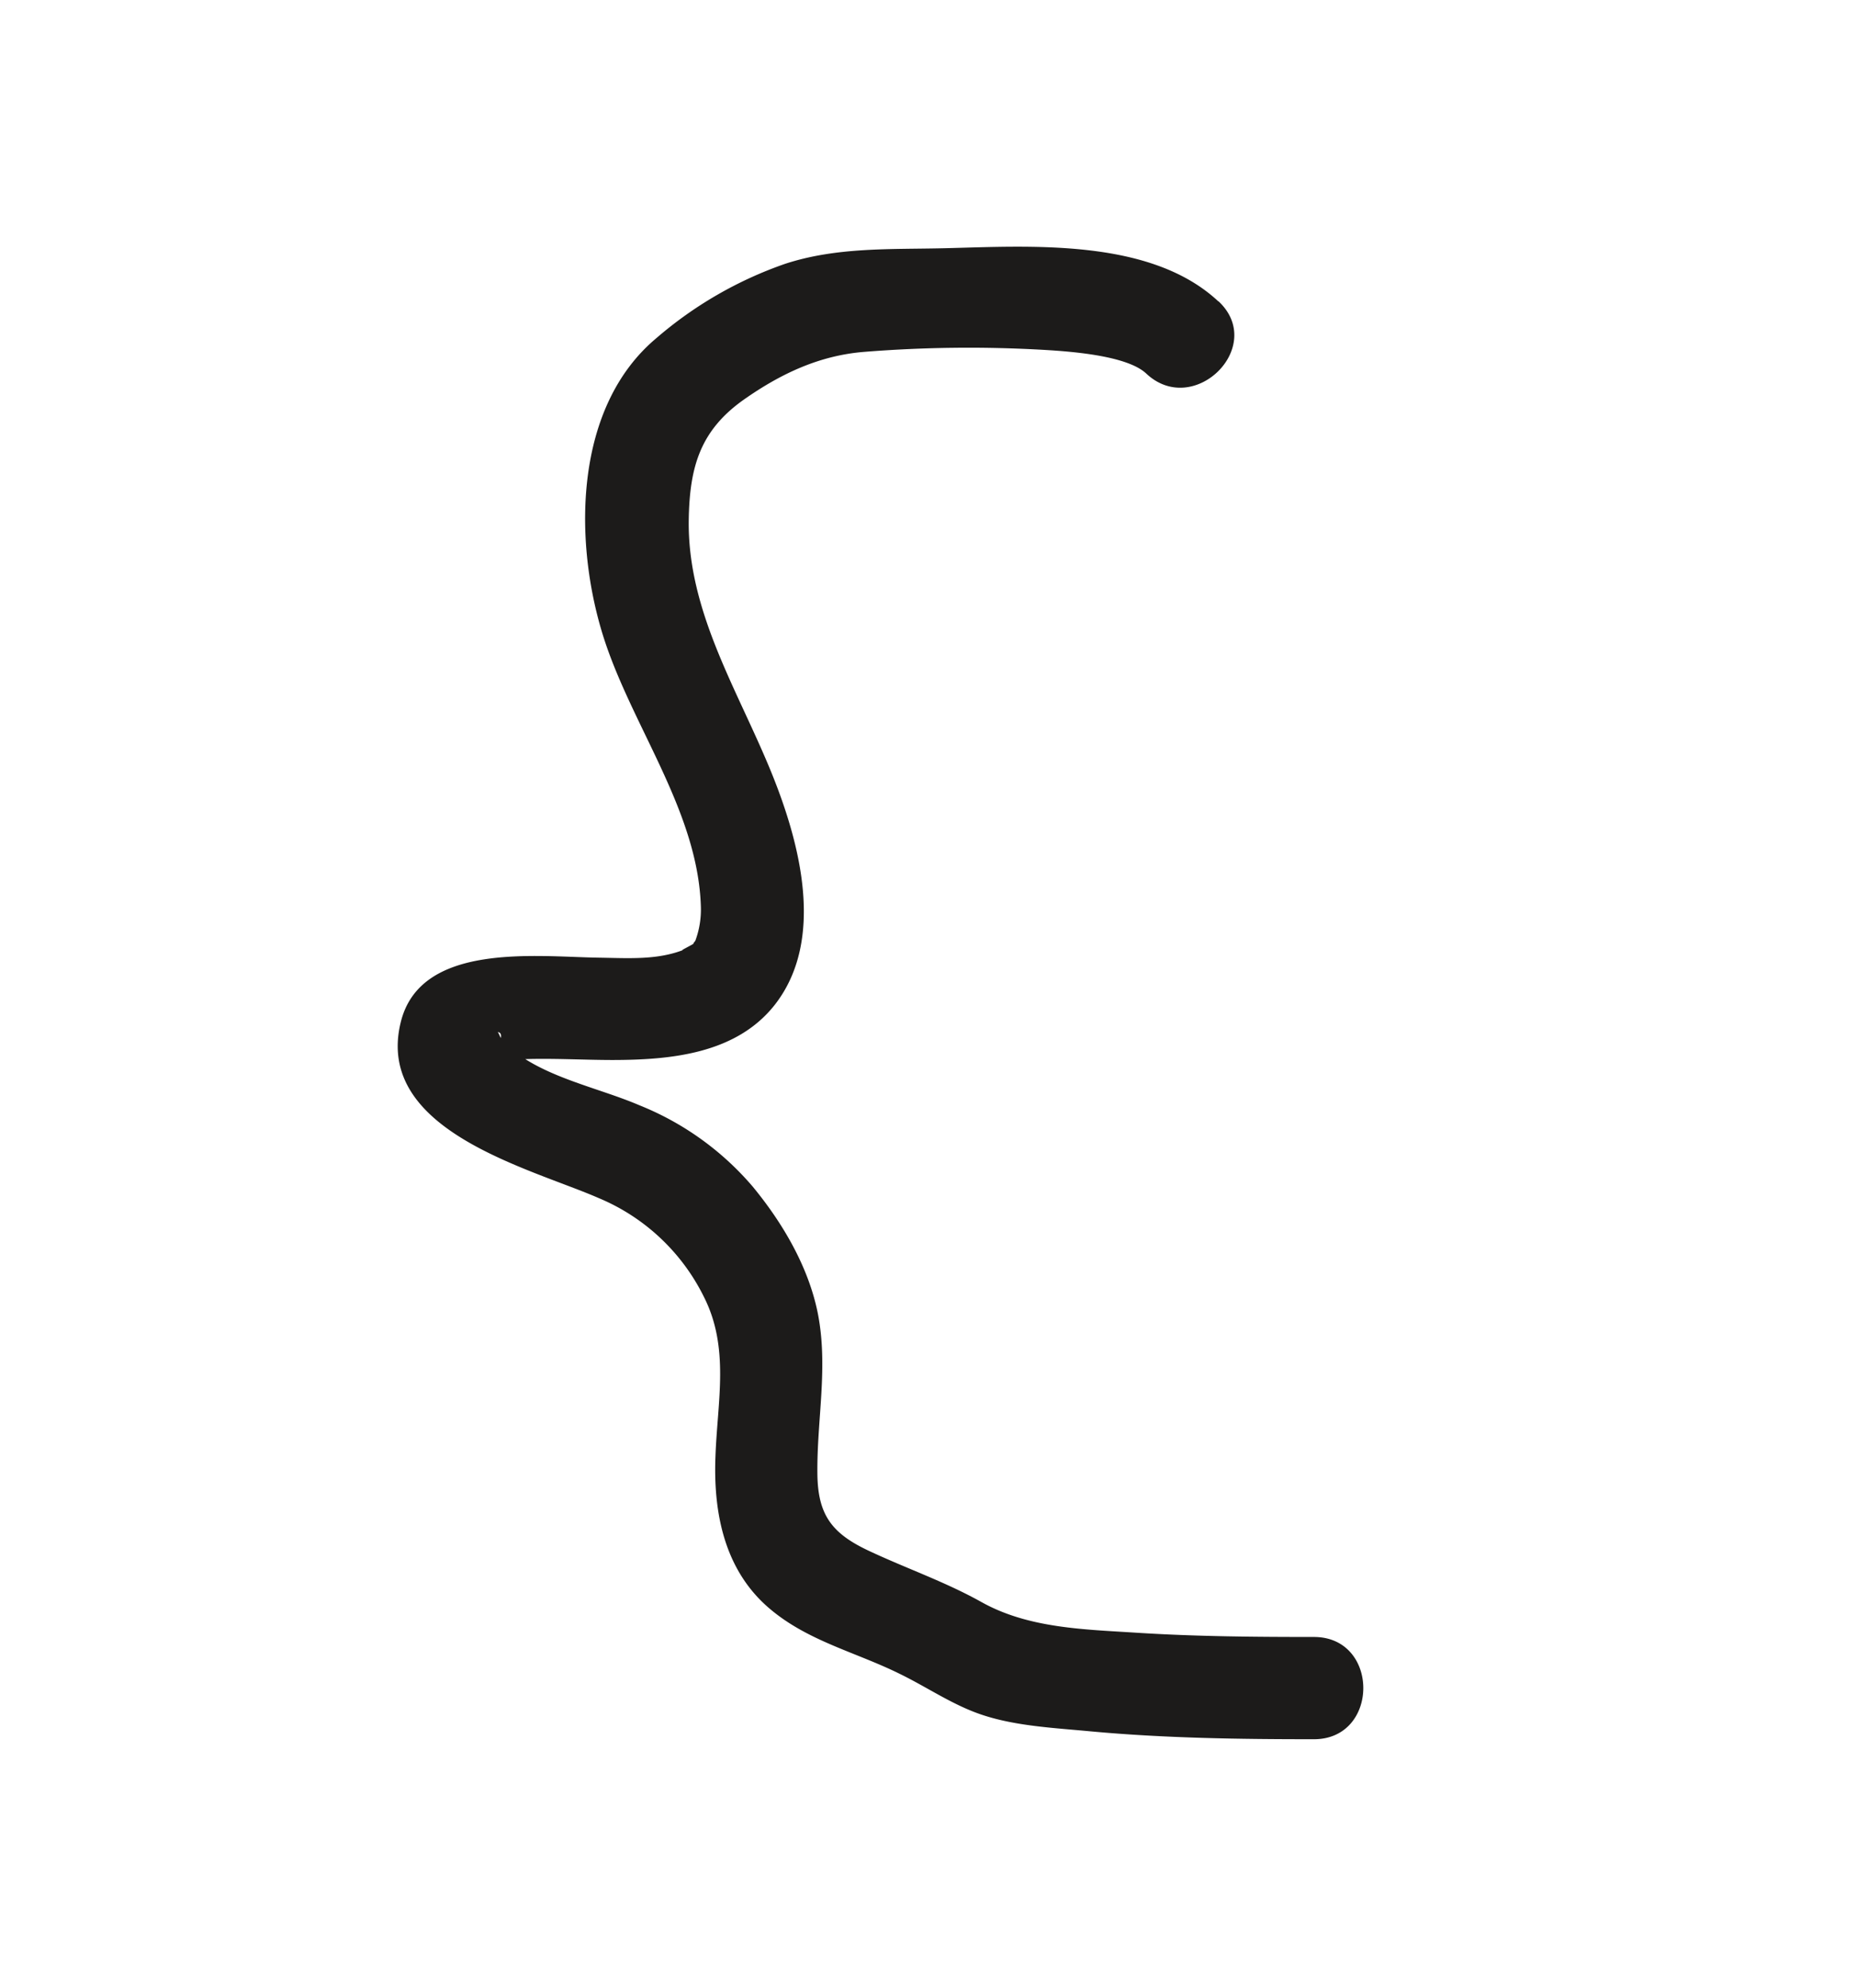 <svg id="Layer_1" data-name="Layer 1" xmlns="http://www.w3.org/2000/svg" viewBox="0 0 272.42 291.57"><defs><style>.cls-1{fill:#1c1b1a;}</style></defs><path class="cls-1" d="M178.71,44.19c-10-9.32-27.66-8.08-40.15-7.78-7.88.19-15.81-.2-23.42,2.3a58,58,0,0,0-18.9,10.93c-11.89,10-12.09,29.08-8,42.85,4,13.49,14.19,26.21,14.58,40.61A13.21,13.21,0,0,1,102,138s-.57.68-.11.33c-.35.27-2.43,1.27-1.63,1-3.9,1.51-8,1.21-12.49,1.14-9.16-.14-26.18-2.32-29,9.55-3.82,15.84,19,21.32,29.05,25.71a30.16,30.16,0,0,1,15.43,14.47c3.81,7.5,2,15.31,1.71,23.35-.35,8.49,1.37,17,8.18,22.6,5.57,4.62,12.48,6.22,18.83,9.36,4.12,2,7.92,4.68,12.34,6.1,4.93,1.6,10.59,1.86,15.74,2.35,10.87,1,21.79,1.15,32.7,1.15,9.65,0,9.67-15,0-15-8.67,0-17.35-.07-26-.62-7.77-.5-15.86-.64-22.77-4.5-5.37-3-11-4.92-16.55-7.53-5.37-2.53-7.46-5.22-7.52-11.29-.09-7.95,1.63-15.67.05-23.59-1.38-6.83-5.19-13.27-9.58-18.58A42.77,42.77,0,0,0,93.8,162.12c-5.92-2.54-13.53-4-18.61-8.1-.61-.5-1.08-1.3-1.7-1.75-.08-.06-.38-.88-.49-.89,1.72.19-1.56,4.44-1.43,4.58s4.46-.57,5.2-.6c4.31-.15,8.62.11,12.94.12,8.58,0,18.3-.85,24-8.16,7.41-9.57,3.61-23.74-.49-33.87-4.94-12.19-12.42-23.72-12.18-37.31.14-7.72,1.7-13.07,8.2-17.61,5.31-3.71,10.93-6.37,17.45-6.91a192.3,192.3,0,0,1,26.62-.29c4.21.25,12.08.88,14.84,3.46,7,6.59,17.67-4,10.6-10.6Z"/></svg>